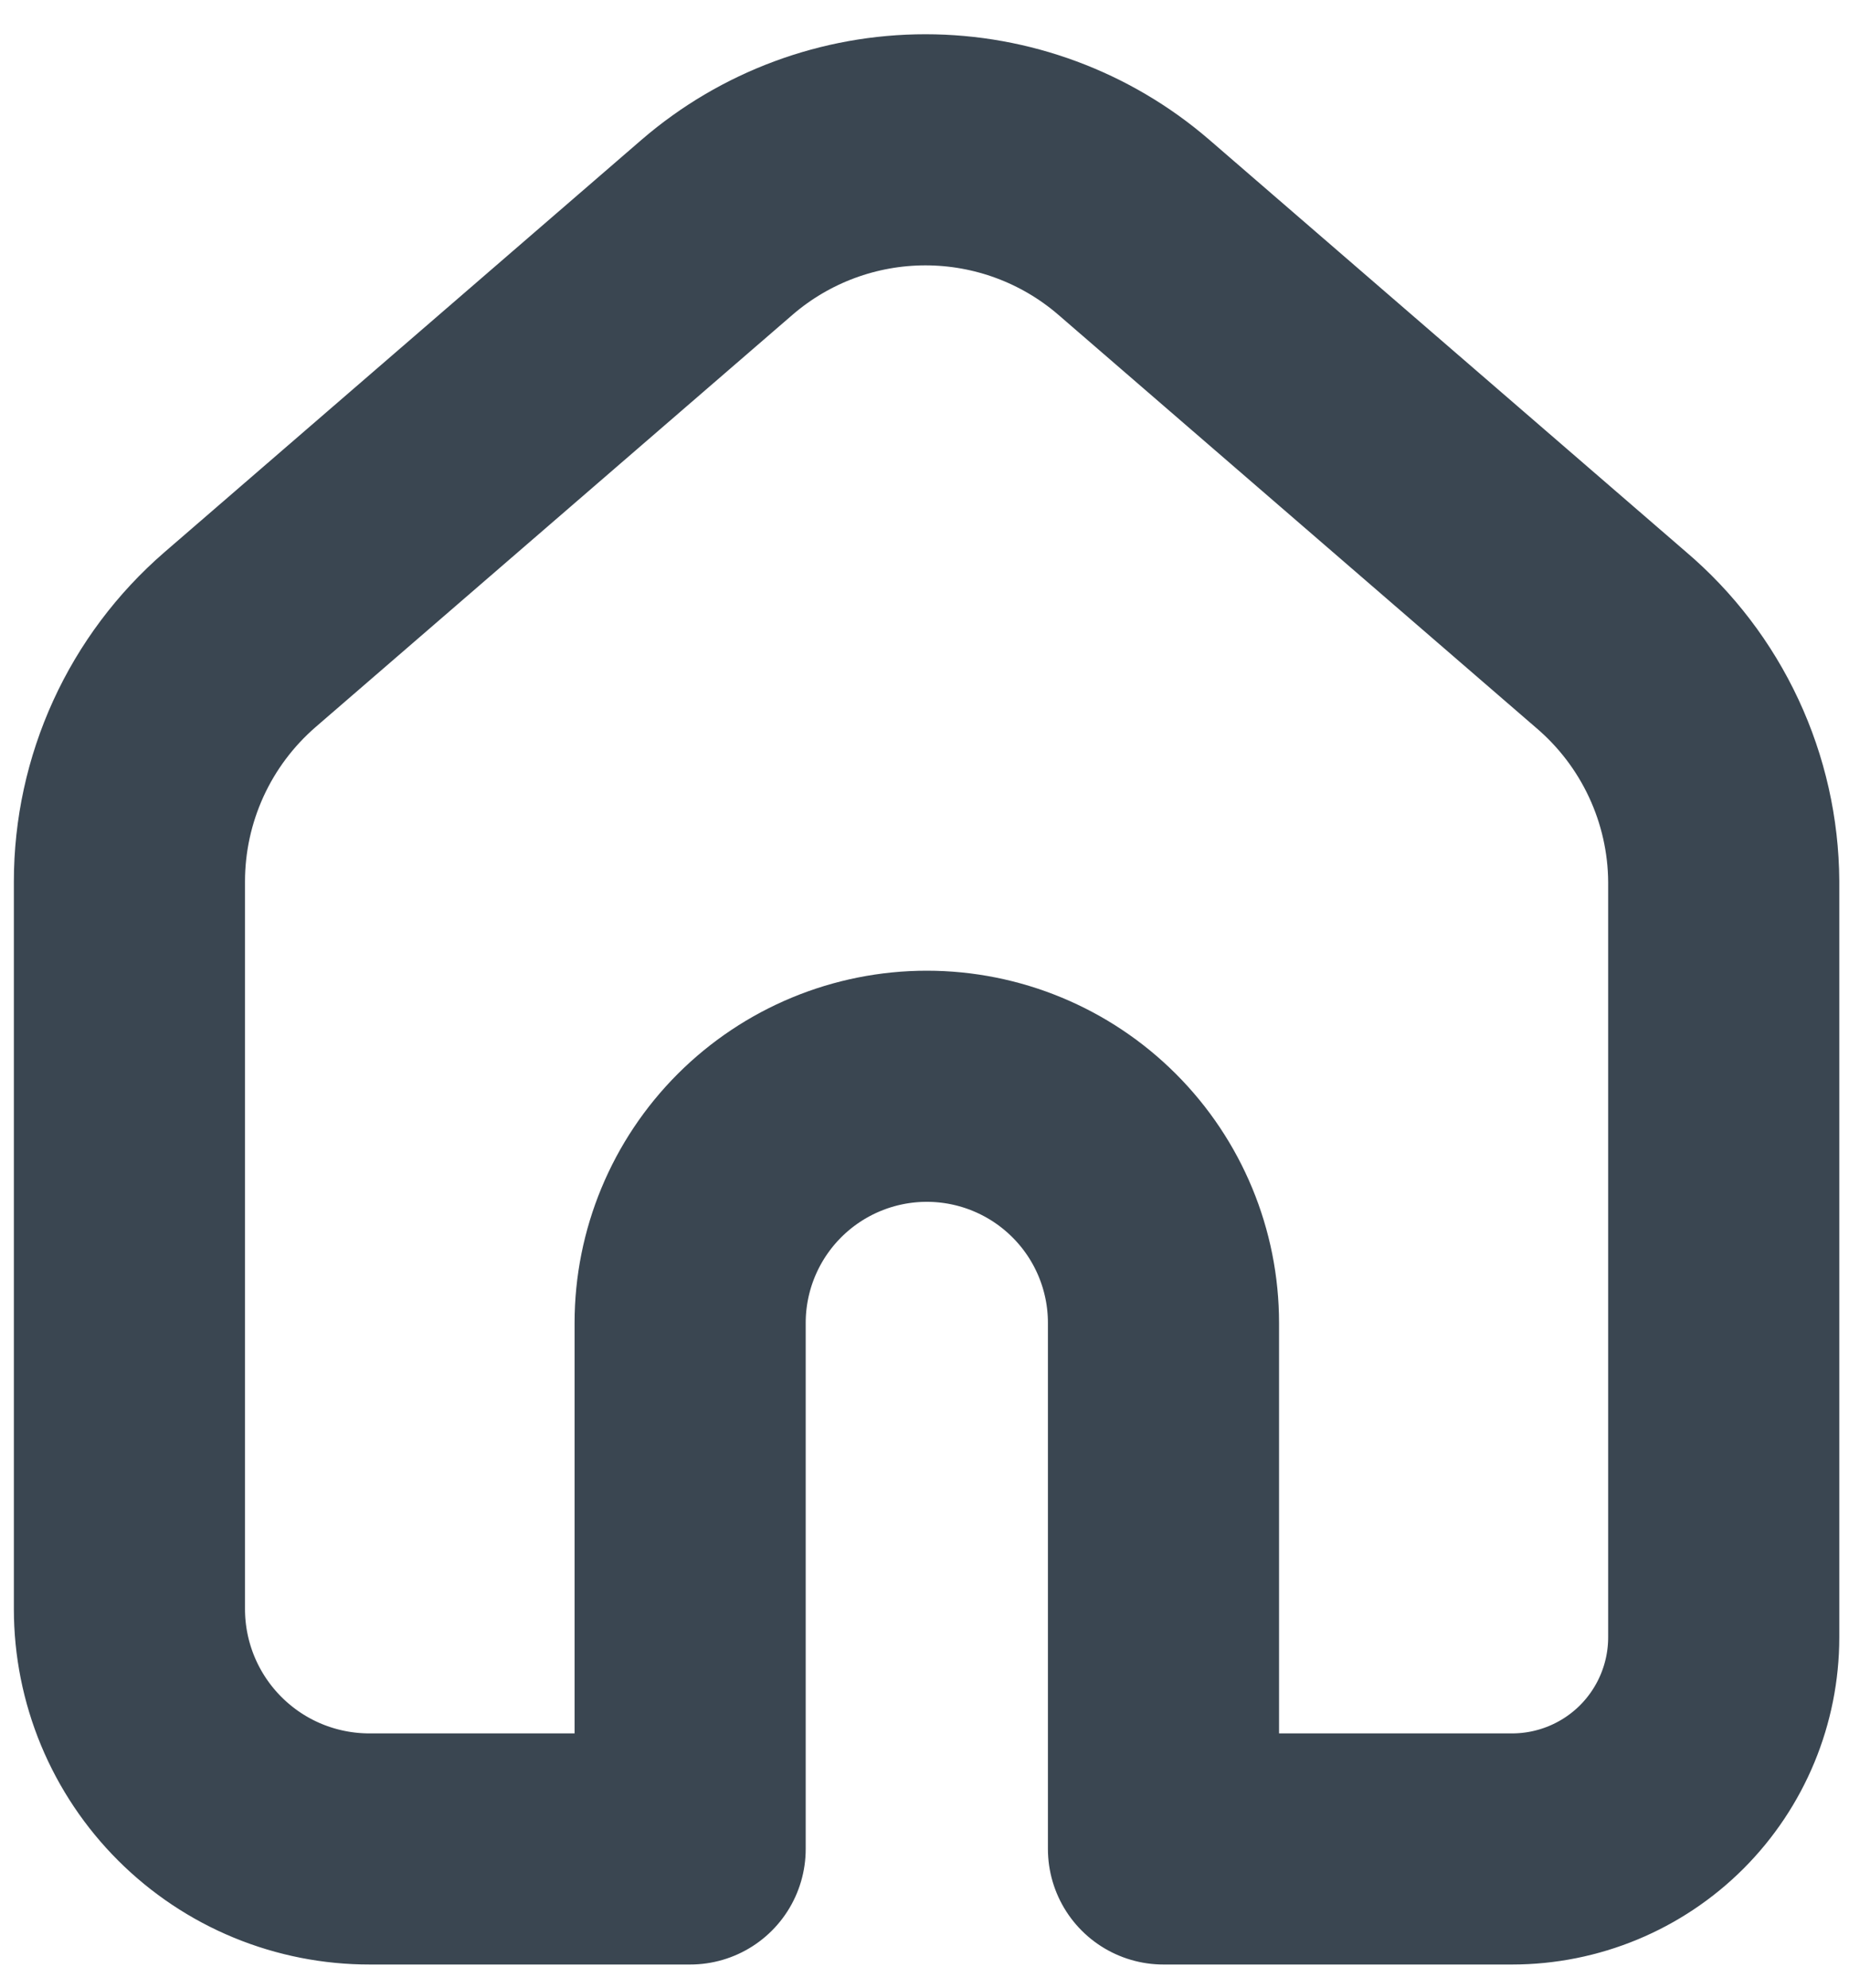 <svg width="40" height="43" viewBox="0 0 40 43" fill="none" xmlns="http://www.w3.org/2000/svg">
    <path d="M34.85 13.84L24.52 4.91C23.268 3.833 21.672 3.241 20.02 3.241C18.369 3.241 16.772 3.833 15.52 4.91L5.19 13.84C4.44 14.49 3.838 15.293 3.426 16.195C3.014 17.097 2.8 18.078 2.8 19.07V34.81C2.8 35.492 2.935 36.168 3.196 36.798C3.458 37.429 3.841 38.001 4.324 38.483C4.807 38.965 5.38 39.348 6.011 39.608C6.642 39.868 7.318 40.001 8 40H14.93V28.62C14.93 27.262 15.47 25.96 16.43 25C17.39 24.04 18.692 23.5 20.05 23.5C21.408 23.5 22.71 24.04 23.67 25C24.631 25.96 25.17 27.262 25.17 28.62V40H32.71C33.925 40 35.09 39.517 35.949 38.659C36.807 37.8 37.29 36.635 37.29 35.42V19.07C37.284 18.074 37.062 17.091 36.641 16.189C36.22 15.286 35.609 14.485 34.85 13.84V13.84Z" stroke="#3A4651" stroke-width="5" stroke-linecap="round" stroke-linejoin="round"/>
</svg>
